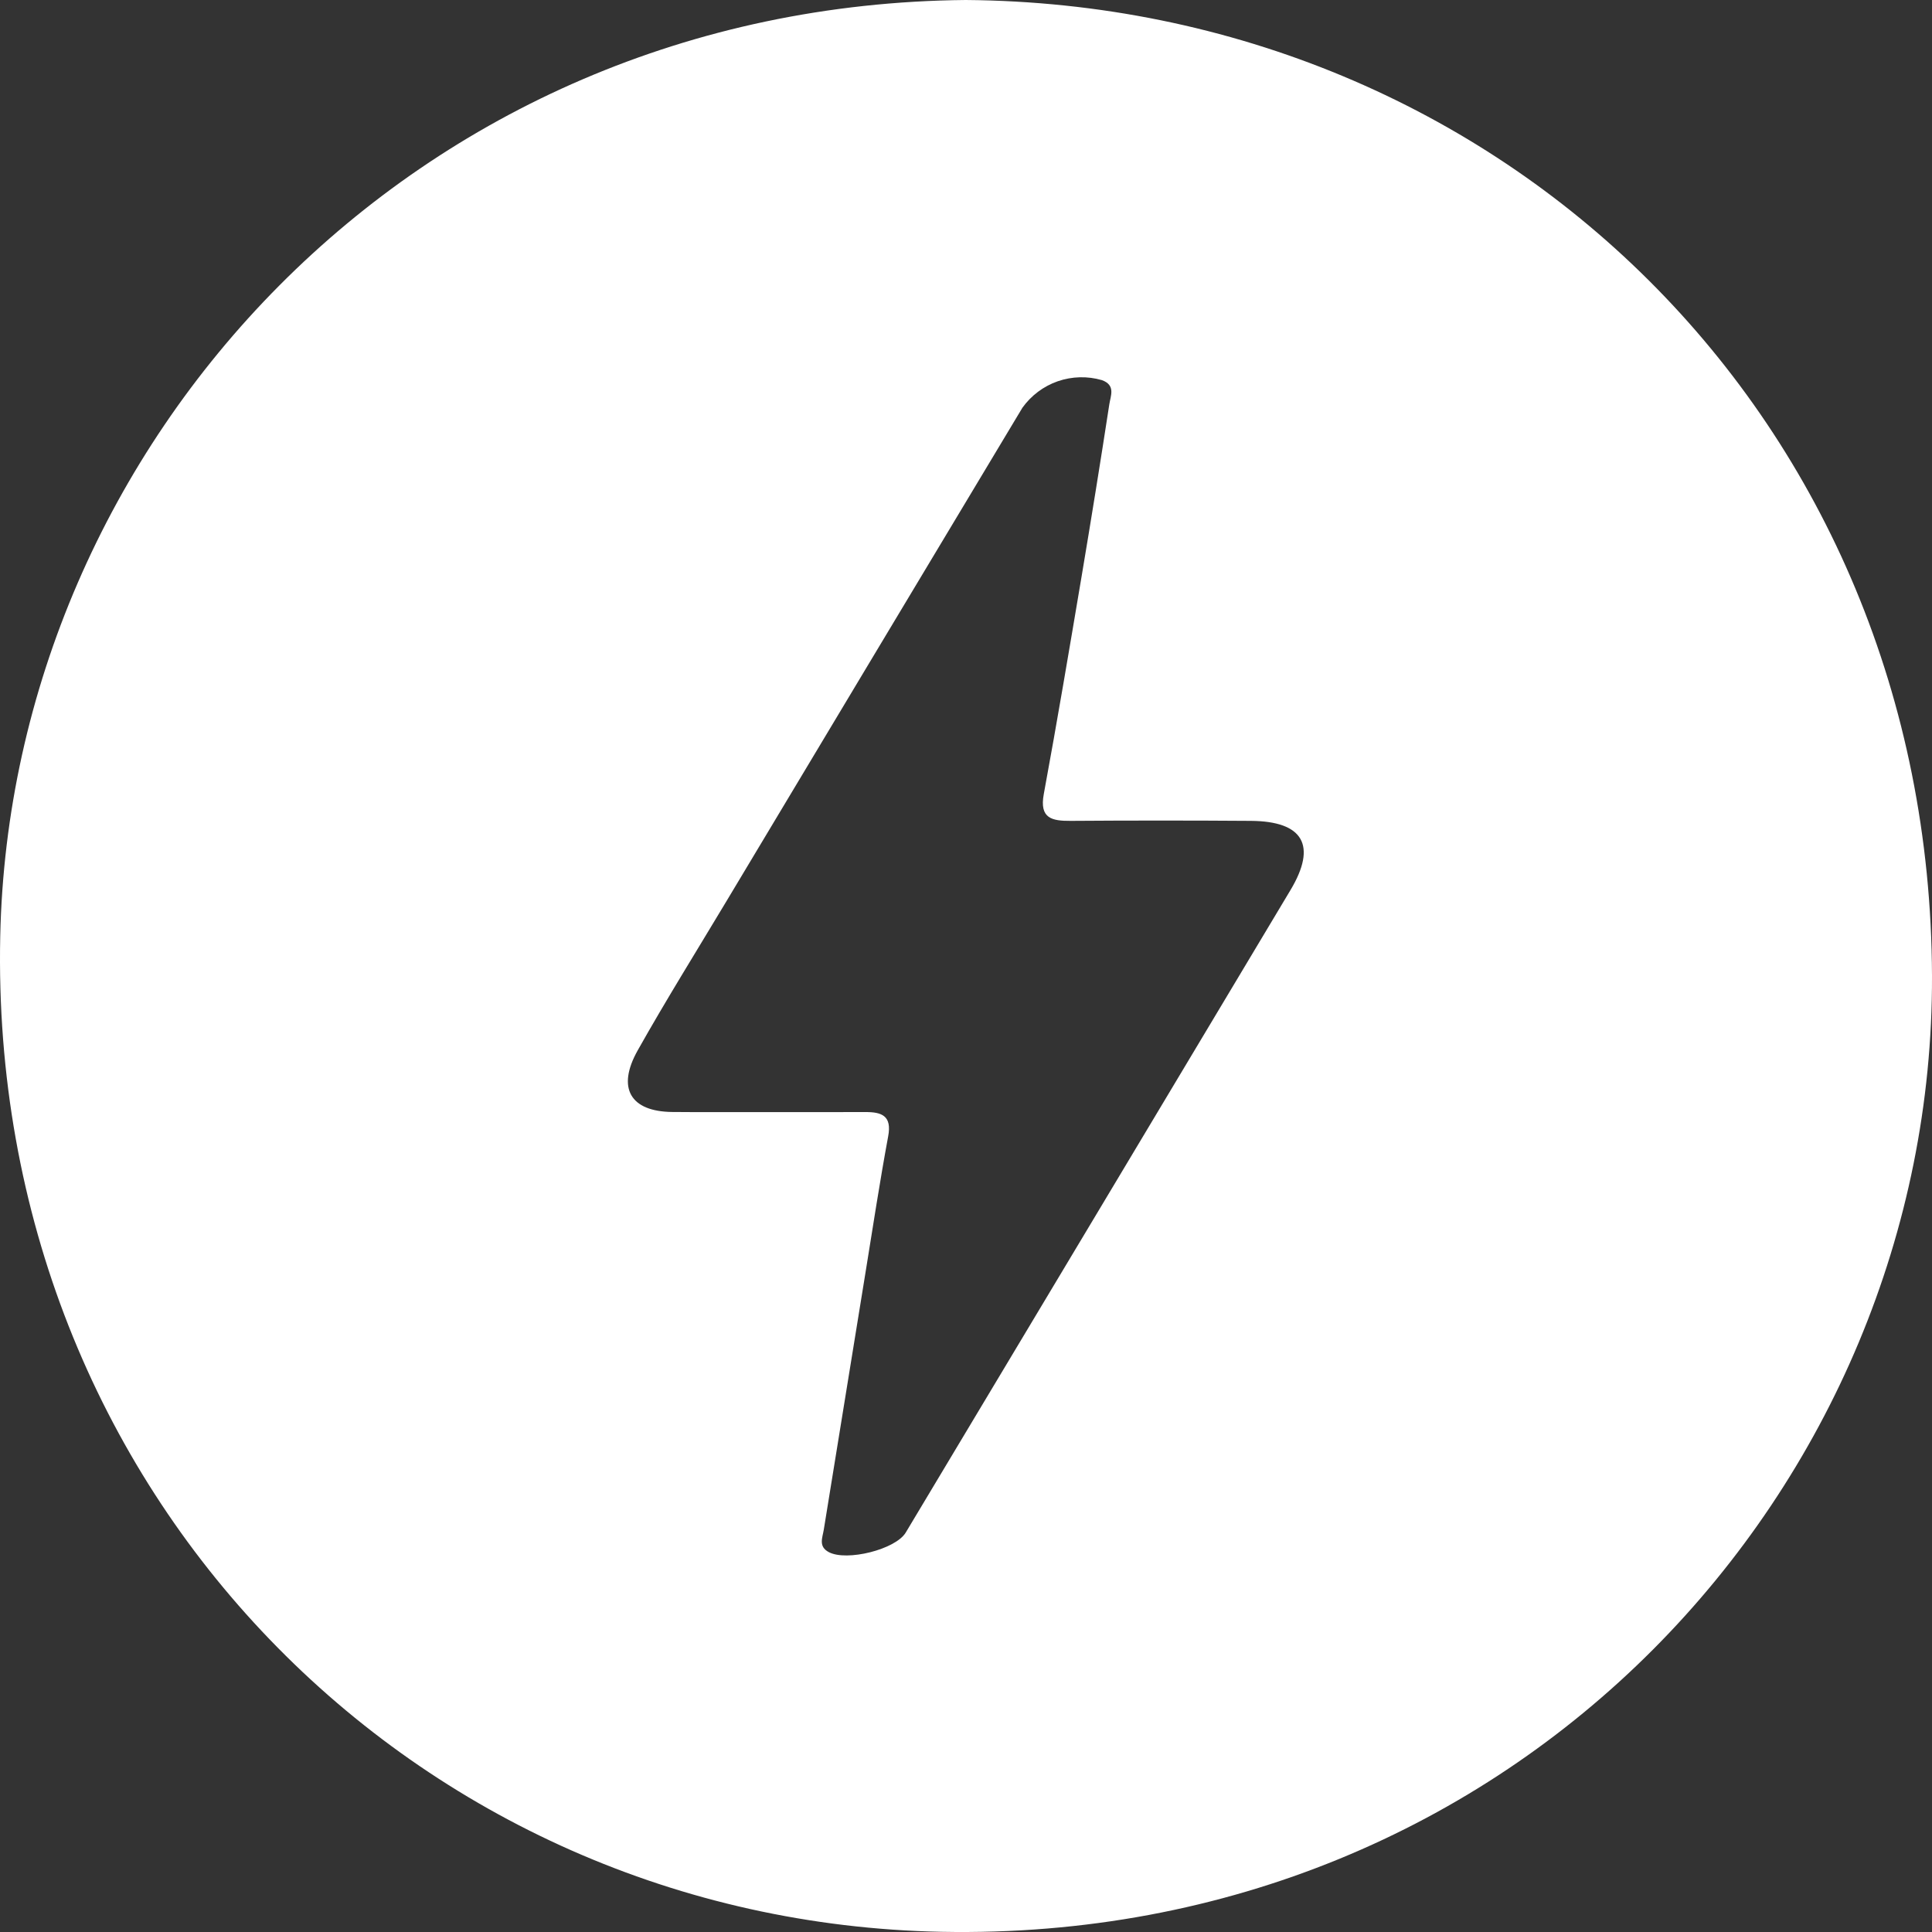 <svg width="50" height="50" viewBox="0 0 50 50" fill="none" xmlns="http://www.w3.org/2000/svg">
<rect x="0" y="0" width="50" height="50" fill="#333333" stroke="none"/>
<g clip-path="url(#clip0)">
<path d="M24.993 0C38.85 0.109 49.952 10.835 50 25.255C50.044 38.473 39.246 50.285 24.364 49.995C10.79 49.73 -0.297 38.673 0.006 24.236C0.274 11.485 10.678 0.132 24.993 0ZM19.727 28.781C20.616 28.781 21.506 28.783 22.394 28.78C22.819 28.778 23.086 28.874 22.986 29.407C22.769 30.579 22.59 31.758 22.399 32.934C22.038 35.151 21.678 37.368 21.32 39.585C21.286 39.797 21.175 40.022 21.448 40.168C21.911 40.416 23.178 40.1 23.44 39.663C26.762 34.12 30.082 28.576 33.4 23.031C34.089 21.878 33.728 21.254 32.375 21.244C30.82 21.233 29.264 21.233 27.708 21.244C27.225 21.247 26.896 21.183 27.013 20.551C27.36 18.67 27.677 16.784 27.995 14.898C28.243 13.421 28.482 11.943 28.709 10.463C28.743 10.242 28.878 9.969 28.518 9.838C28.143 9.729 27.744 9.74 27.375 9.867C27.007 9.995 26.687 10.235 26.46 10.552C23.905 14.808 21.352 19.064 18.801 23.322C18.031 24.607 17.238 25.878 16.504 27.183C15.954 28.16 16.315 28.766 17.394 28.778C18.172 28.786 18.95 28.779 19.728 28.781L19.728 28.781H19.727Z" fill="white"/>
</g>
<defs>
<clipPath id="clip0">
<rect width="50" height="50" fill="white"/>
</clipPath>
</defs>
</svg>
